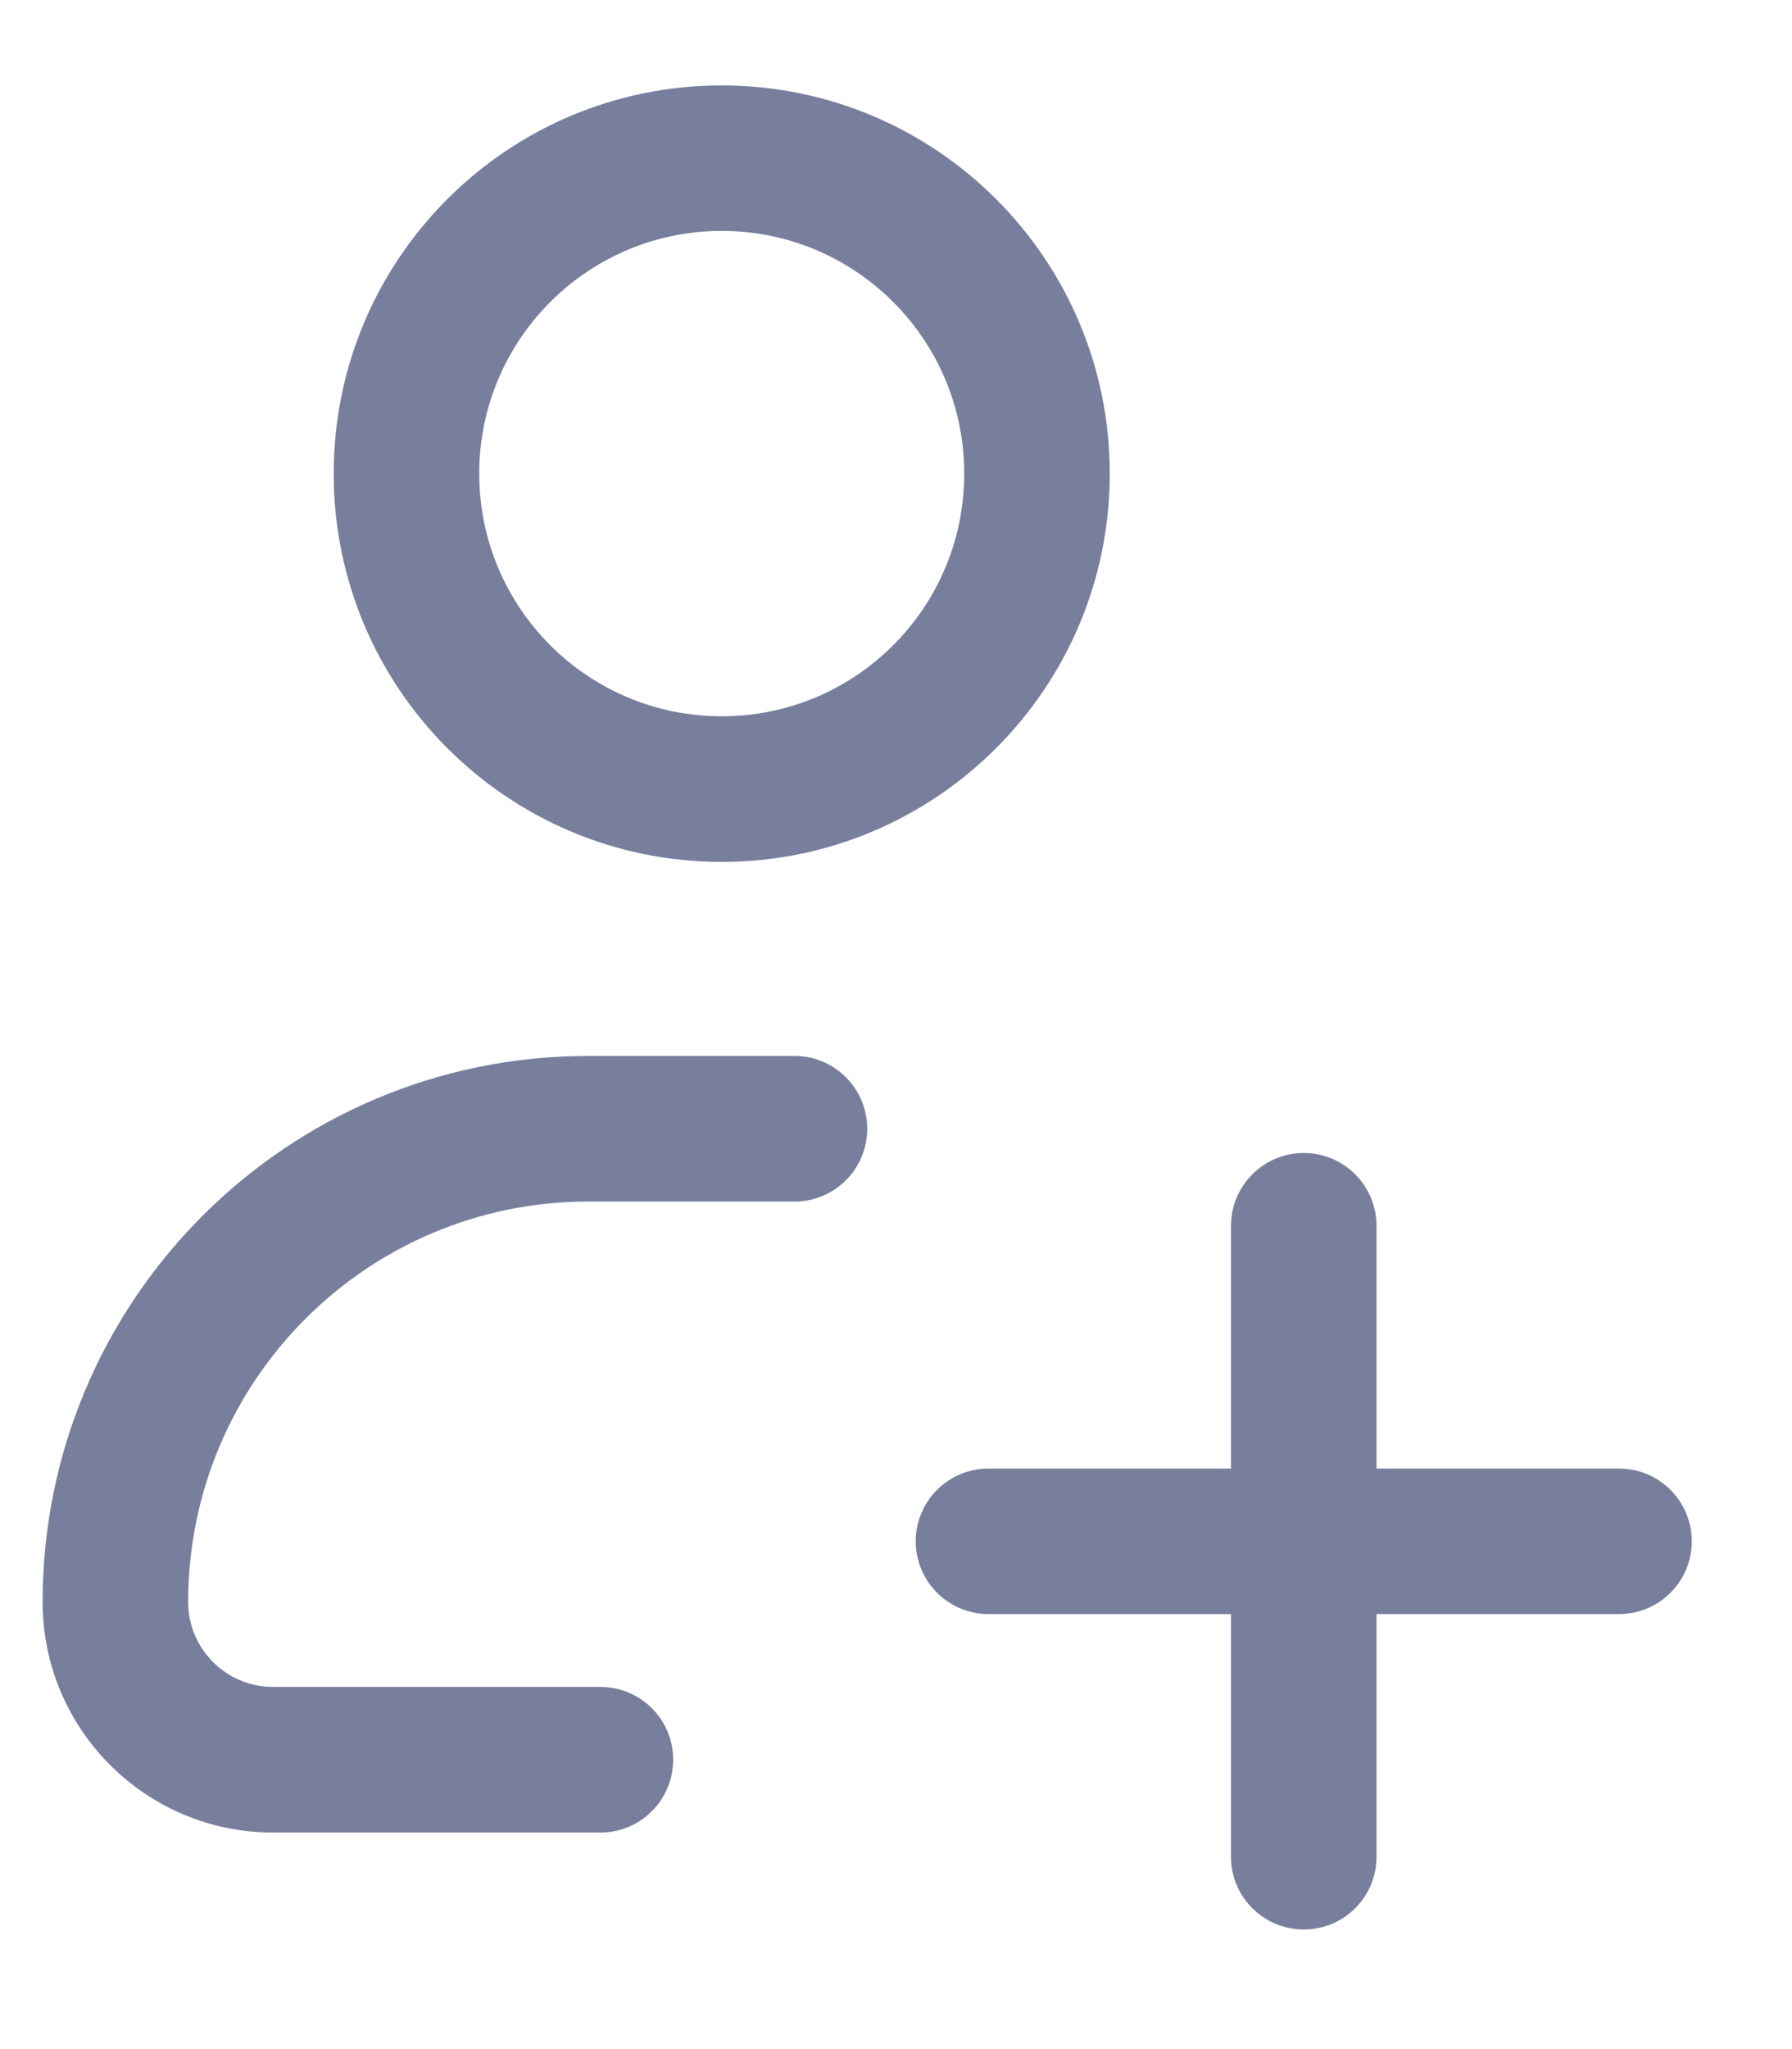 <svg width="14" height="16" viewBox="0 0 14 16" fill="none" xmlns="http://www.w3.org/2000/svg">
<path id="Icon" fill-rule="evenodd" clip-rule="evenodd" d="M5.638 1.803C4.592 1.803 3.744 2.652 3.744 3.698C3.744 4.745 4.592 5.593 5.638 5.593C6.685 5.593 7.533 4.745 7.533 3.698C7.533 2.652 6.685 1.803 5.638 1.803ZM2.607 3.698C2.607 2.024 3.964 0.667 5.638 0.667C7.313 0.667 8.67 2.024 8.67 3.698C8.67 5.372 7.313 6.73 5.638 6.73C3.964 6.73 2.607 5.372 2.607 3.698ZM0.333 12.509C0.333 10.154 2.242 8.245 4.596 8.245H6.207C6.521 8.245 6.775 8.5 6.775 8.814C6.775 9.128 6.521 9.382 6.207 9.382H4.596C2.87 9.382 1.47 10.782 1.47 12.509C1.47 12.875 1.767 13.172 2.133 13.172H4.691C5.005 13.172 5.259 13.426 5.259 13.74C5.259 14.054 5.005 14.309 4.691 14.309H2.133C1.139 14.309 0.333 13.503 0.333 12.509ZM10.186 9.003C10.5 9.003 10.754 9.258 10.754 9.572V11.467H12.649C12.963 11.467 13.217 11.721 13.217 12.035C13.217 12.349 12.963 12.603 12.649 12.603H10.754V14.498C10.754 14.812 10.5 15.066 10.186 15.066C9.872 15.066 9.617 14.812 9.617 14.498V12.603H7.722C7.409 12.603 7.154 12.349 7.154 12.035C7.154 11.721 7.409 11.467 7.722 11.467H9.617V9.572C9.617 9.258 9.872 9.003 10.186 9.003Z" fill="#787F9D"/>
</svg>
